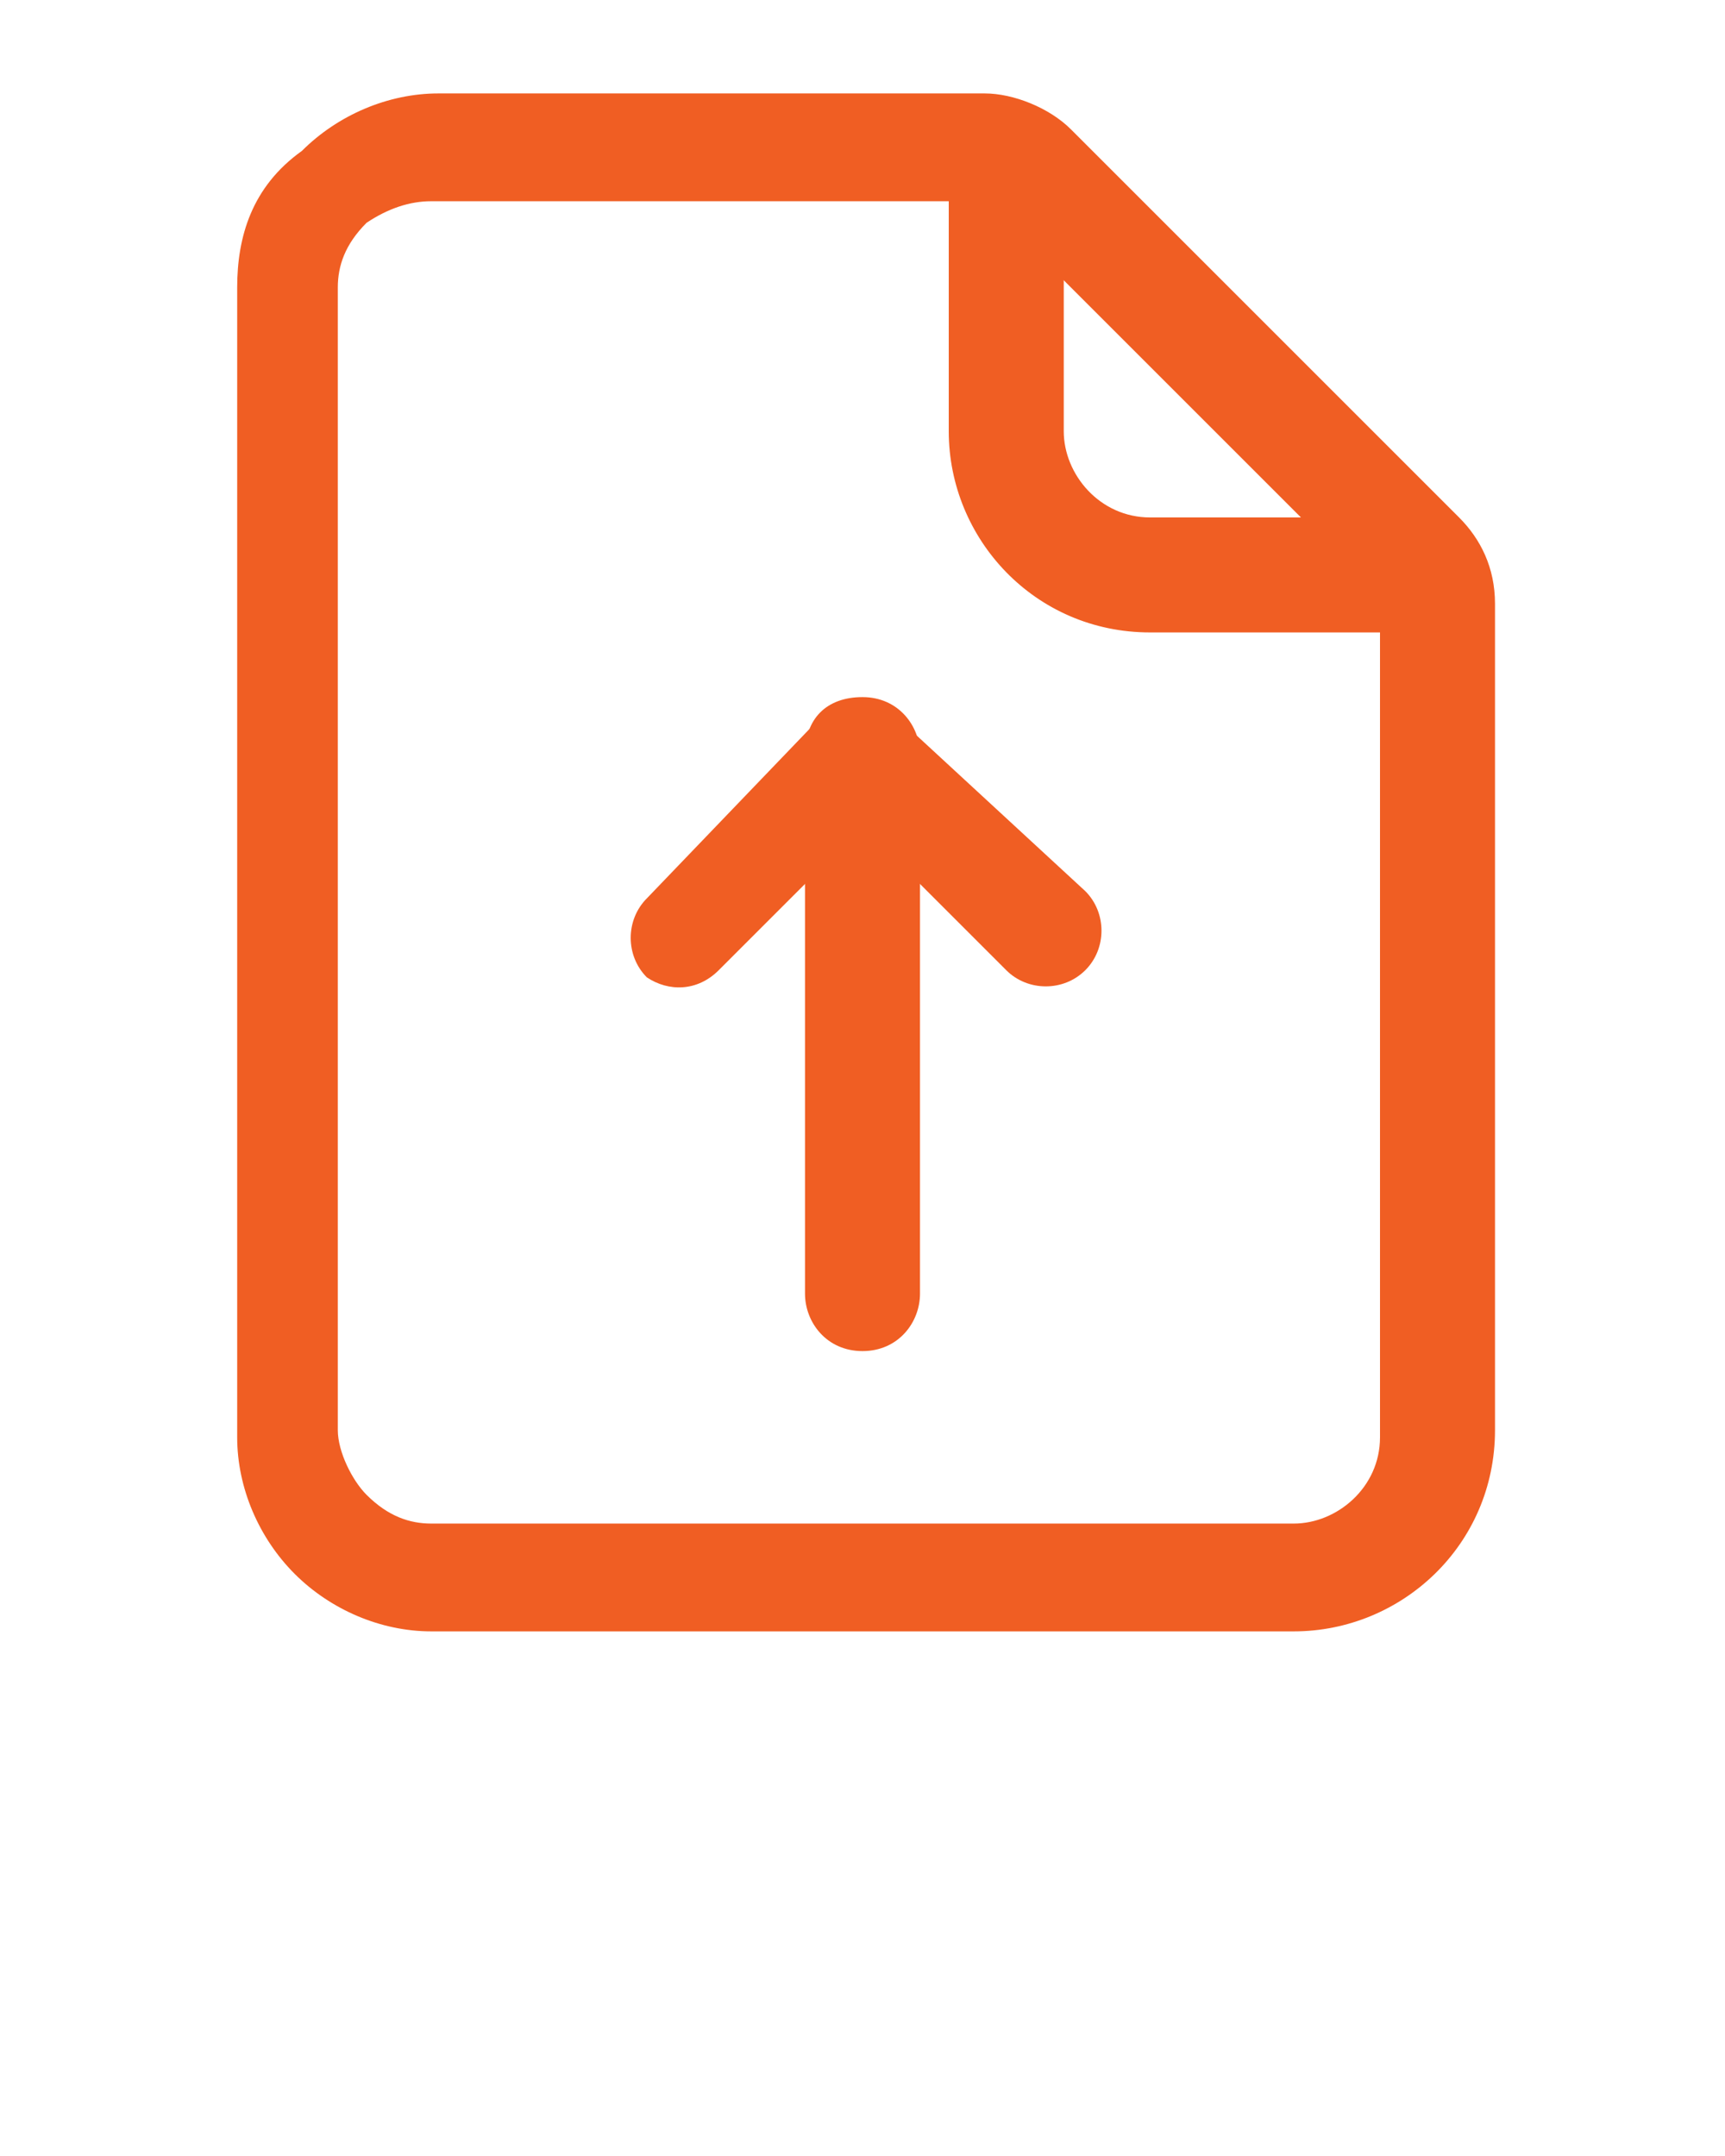 <?xml version="1.0" encoding="utf-8"?>
<!-- Generator: Adobe Illustrator 27.4.1, SVG Export Plug-In . SVG Version: 6.00 Build 0)  -->
<svg version="1.1" id="Layer_1" xmlns:serif="http://www.serif.com/"
	 xmlns="http://www.w3.org/2000/svg" xmlns:xlink="http://www.w3.org/1999/xlink" x="0px" y="0px" viewBox="0 0 24 30"
	 style="enable-background:new 0 0 24 30;" xml:space="preserve">
<style type="text/css">
	.st0{fill-rule:evenodd;clip-rule:evenodd;fill:#F05E23;}
</style>
<g>
	<path class="st0" d="M20.8,8.4c0-0.5-0.2-0.9-0.5-1.2c-1-1-4.4-4.4-5.4-5.4c-0.3-0.3-0.8-0.5-1.2-0.5c-1.3,0-5.2,0-7.6,0
		c-0.7,0-1.4,0.3-1.9,0.8C3.5,2.6,3.3,3.3,3.3,4c0,3.8,0,12.2,0,16c0,0.7,0.3,1.4,0.8,1.9c0.5,0.5,1.2,0.8,1.9,0.8h12
		c1.5,0,2.8-1.2,2.8-2.8V8.4z M19.2,8.4V20c0,0.7-0.6,1.2-1.2,1.2H6c-0.3,0-0.6-0.1-0.9-0.4c-0.2-0.2-0.4-0.6-0.4-0.9V4
		c0-0.3,0.1-0.6,0.4-0.9C5.4,2.9,5.7,2.8,6,2.8h7.6c0.1,0,0.1,0,0.2,0.1l5.4,5.4C19.2,8.3,19.2,8.3,19.2,8.4z"/>
	<path class="st0" d="M13.2,2.5V6c0,1.5,1.2,2.8,2.8,2.8h3.5c0.4,0,0.8-0.3,0.8-0.8c0-0.4-0.3-0.8-0.8-0.8H16
		c-0.7,0-1.2-0.6-1.2-1.2V2.5c0-0.4-0.3-0.8-0.8-0.8S13.2,2.1,13.2,2.5z"/>
	<path class="st0" d="M12.8,18v-7.5c0-0.4-0.3-0.8-0.8-0.8s-0.8,0.3-0.8,0.8V18c0,0.4,0.3,0.8,0.8,0.8S12.8,18.4,12.8,18z"/>
	<path class="st0" d="M10,13.5l2-2l2,2c0.3,0.3,0.8,0.3,1.1,0c0.3-0.3,0.3-0.8,0-1.1L12.5,10c-0.3-0.3-0.8-0.3-1.1,0L9,12.5
		c-0.3,0.3-0.3,0.8,0,1.1C9.3,13.8,9.7,13.8,10,13.5z"/>
</g>
</svg>
